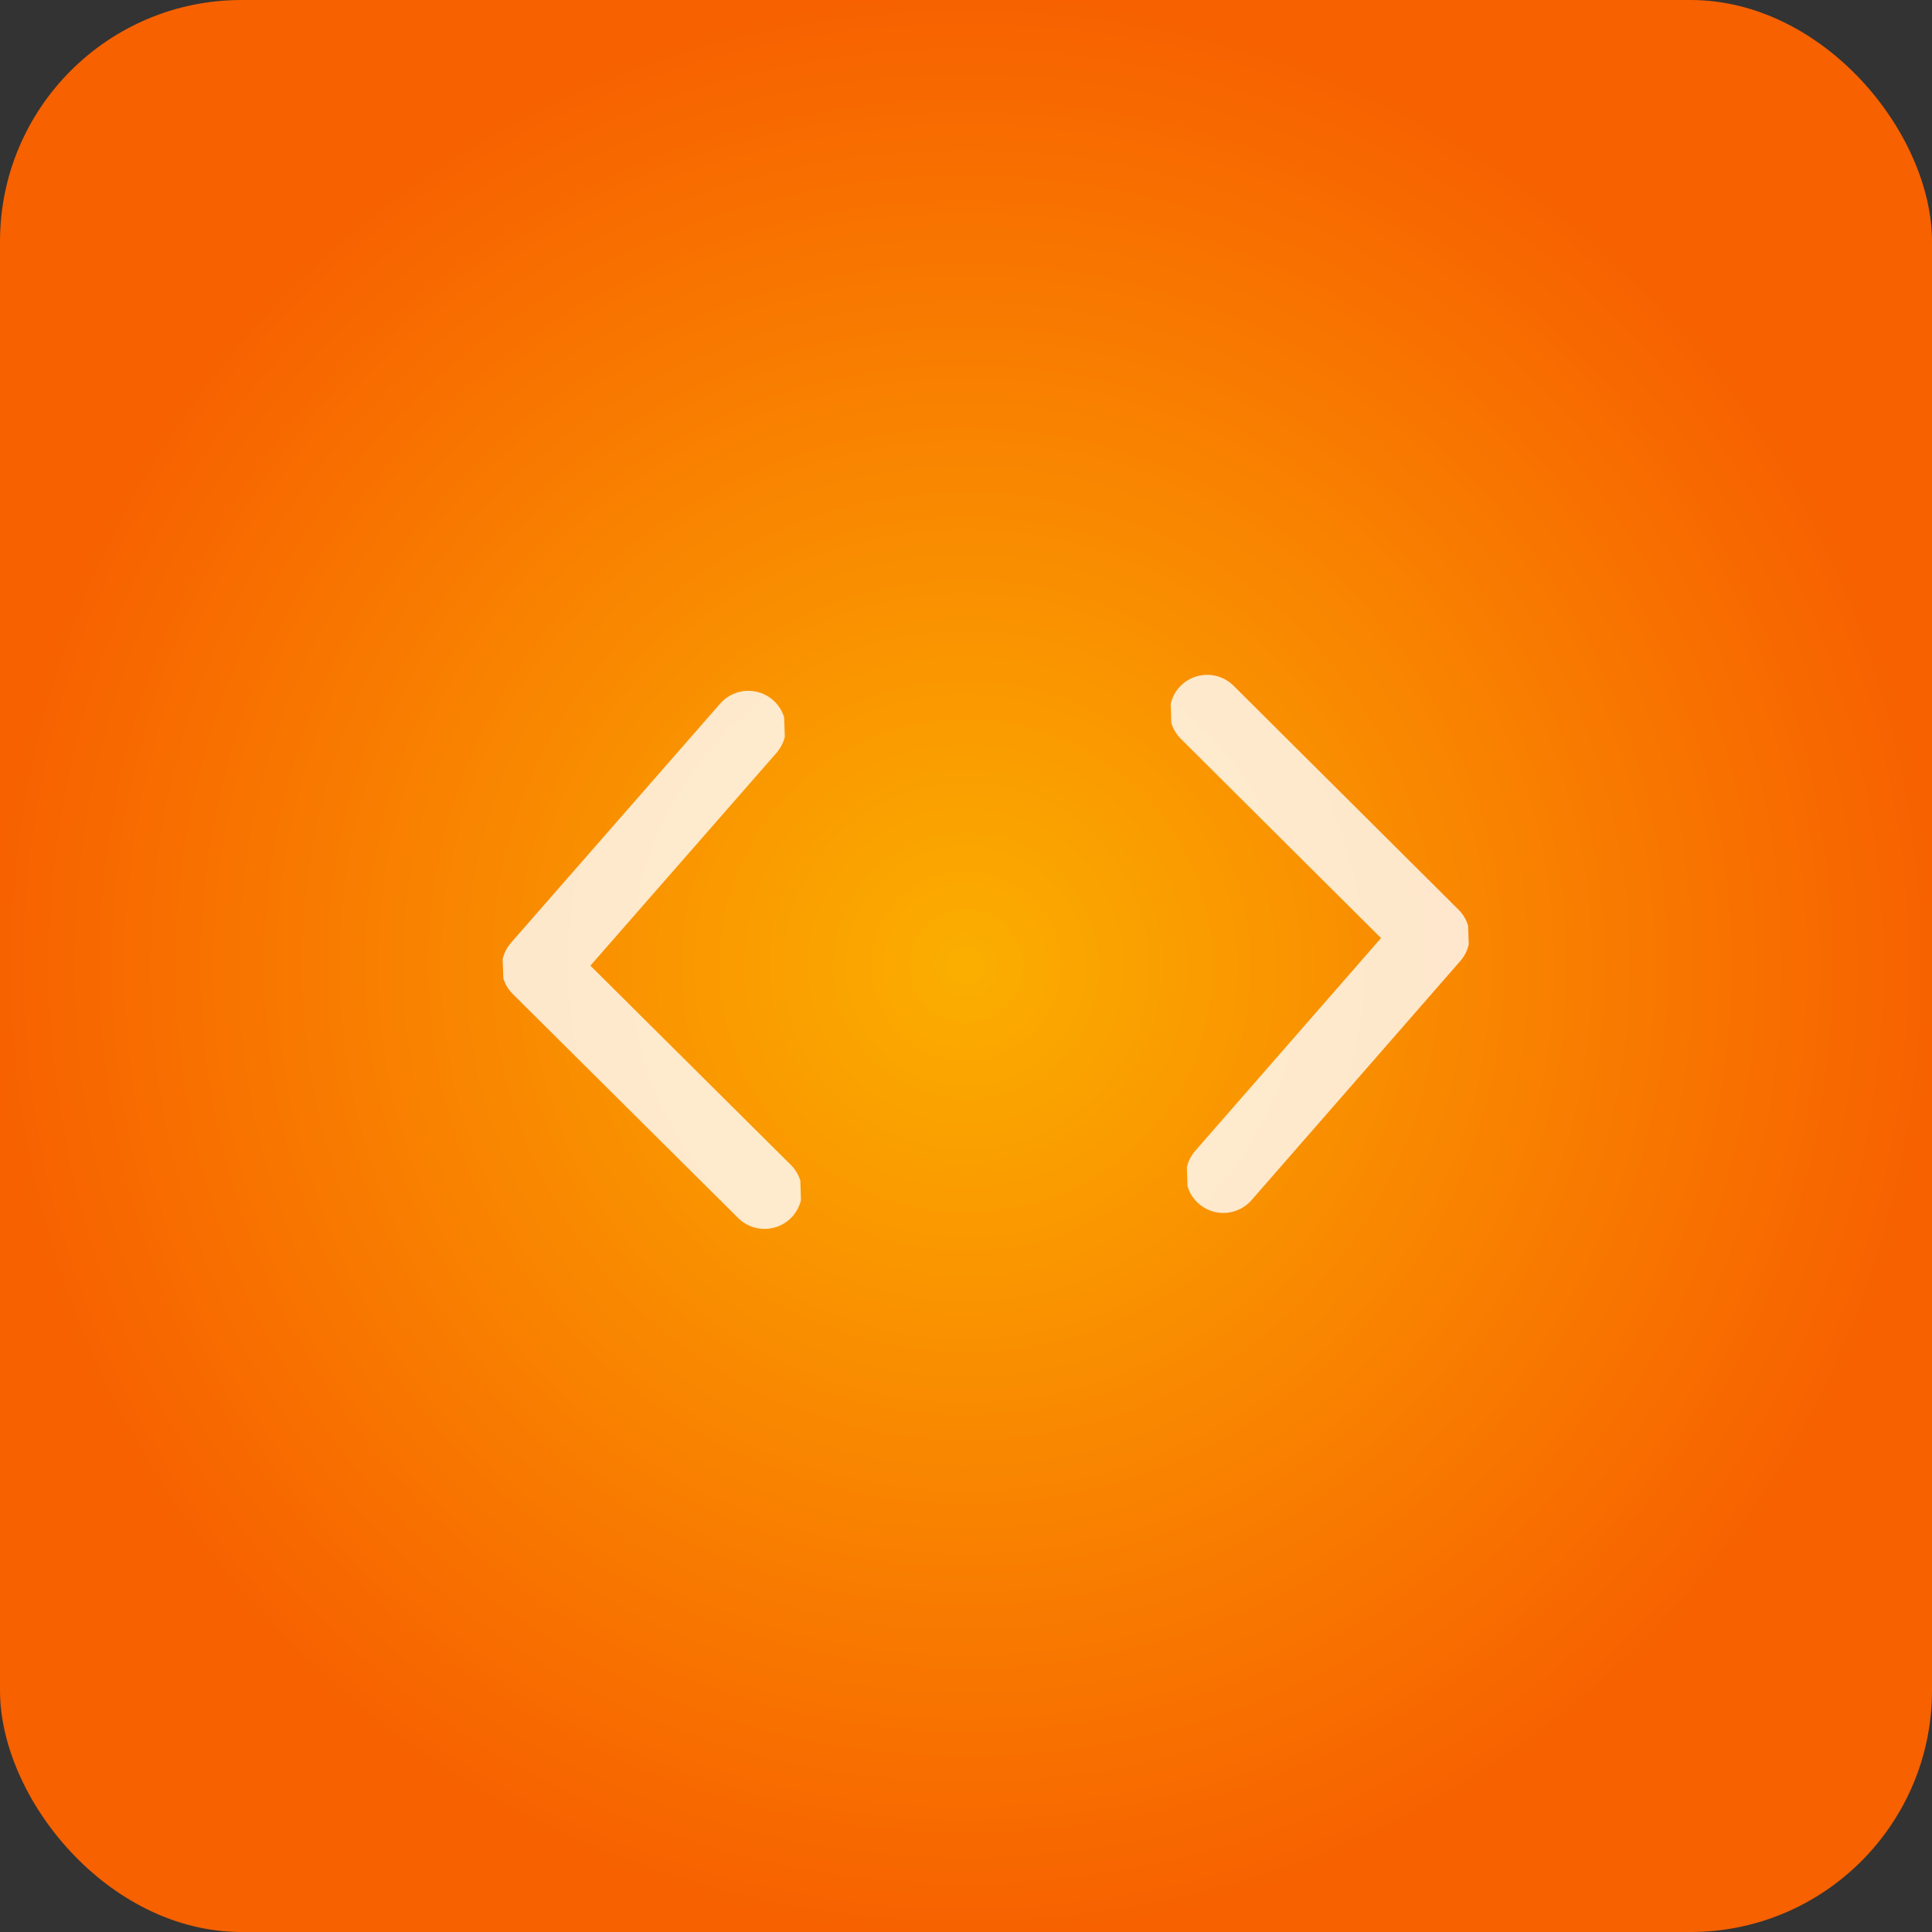 <svg width="40" height="40" viewBox="0 0 40 40" fill="none" xmlns="http://www.w3.org/2000/svg">
<rect x="0" y="0" width="40" height="40" fill="#333333" stroke="none"/>
<rect width="40" height="40" rx="5" fill="url(#paint0_radial_369_2705)"/>
<g opacity="0.8">
<g clip-path="url(#clip0_369_2705)">
<g clip-path="url(#clip1_369_2705)">
<path d="M25.328 24.338L29.653 19.385L24.993 14.746" stroke="white" stroke-width="1.549" stroke-linecap="round" stroke-linejoin="round"/>
</g>
</g>
<g clip-path="url(#clip2_369_2705)">
<g clip-path="url(#clip3_369_2705)">
<path d="M15.494 15.077L11.162 20.03L15.829 24.669" stroke="white" stroke-width="1.549" stroke-linecap="round" stroke-linejoin="round"/>
</g>
</g>
</g>
<defs>
<radialGradient id="paint0_radial_369_2705" cx="0" cy="0" r="1" gradientUnits="userSpaceOnUse" gradientTransform="translate(20 20) rotate(90) scale(20)">
<stop stop-color="#FBAE00"/>
<stop offset="1" stop-color="#F76100"/>
</radialGradient>
<clipPath id="clip0_369_2705">
<rect width="5.999" height="11.997" fill="white" transform="translate(24.195 13.44) rotate(-2)"/>
</clipPath>
<clipPath id="clip1_369_2705">
<rect width="5.994" height="11.997" fill="white" transform="translate(24.198 13.44) rotate(-2)"/>
</clipPath>
<clipPath id="clip2_369_2705">
<rect width="5.999" height="11.997" fill="white" transform="translate(10.2 13.929) rotate(-2)"/>
</clipPath>
<clipPath id="clip3_369_2705">
<rect width="6.004" height="11.997" fill="white" transform="translate(10.197 13.929) rotate(-2)"/>
</clipPath>
</defs>
</svg>
